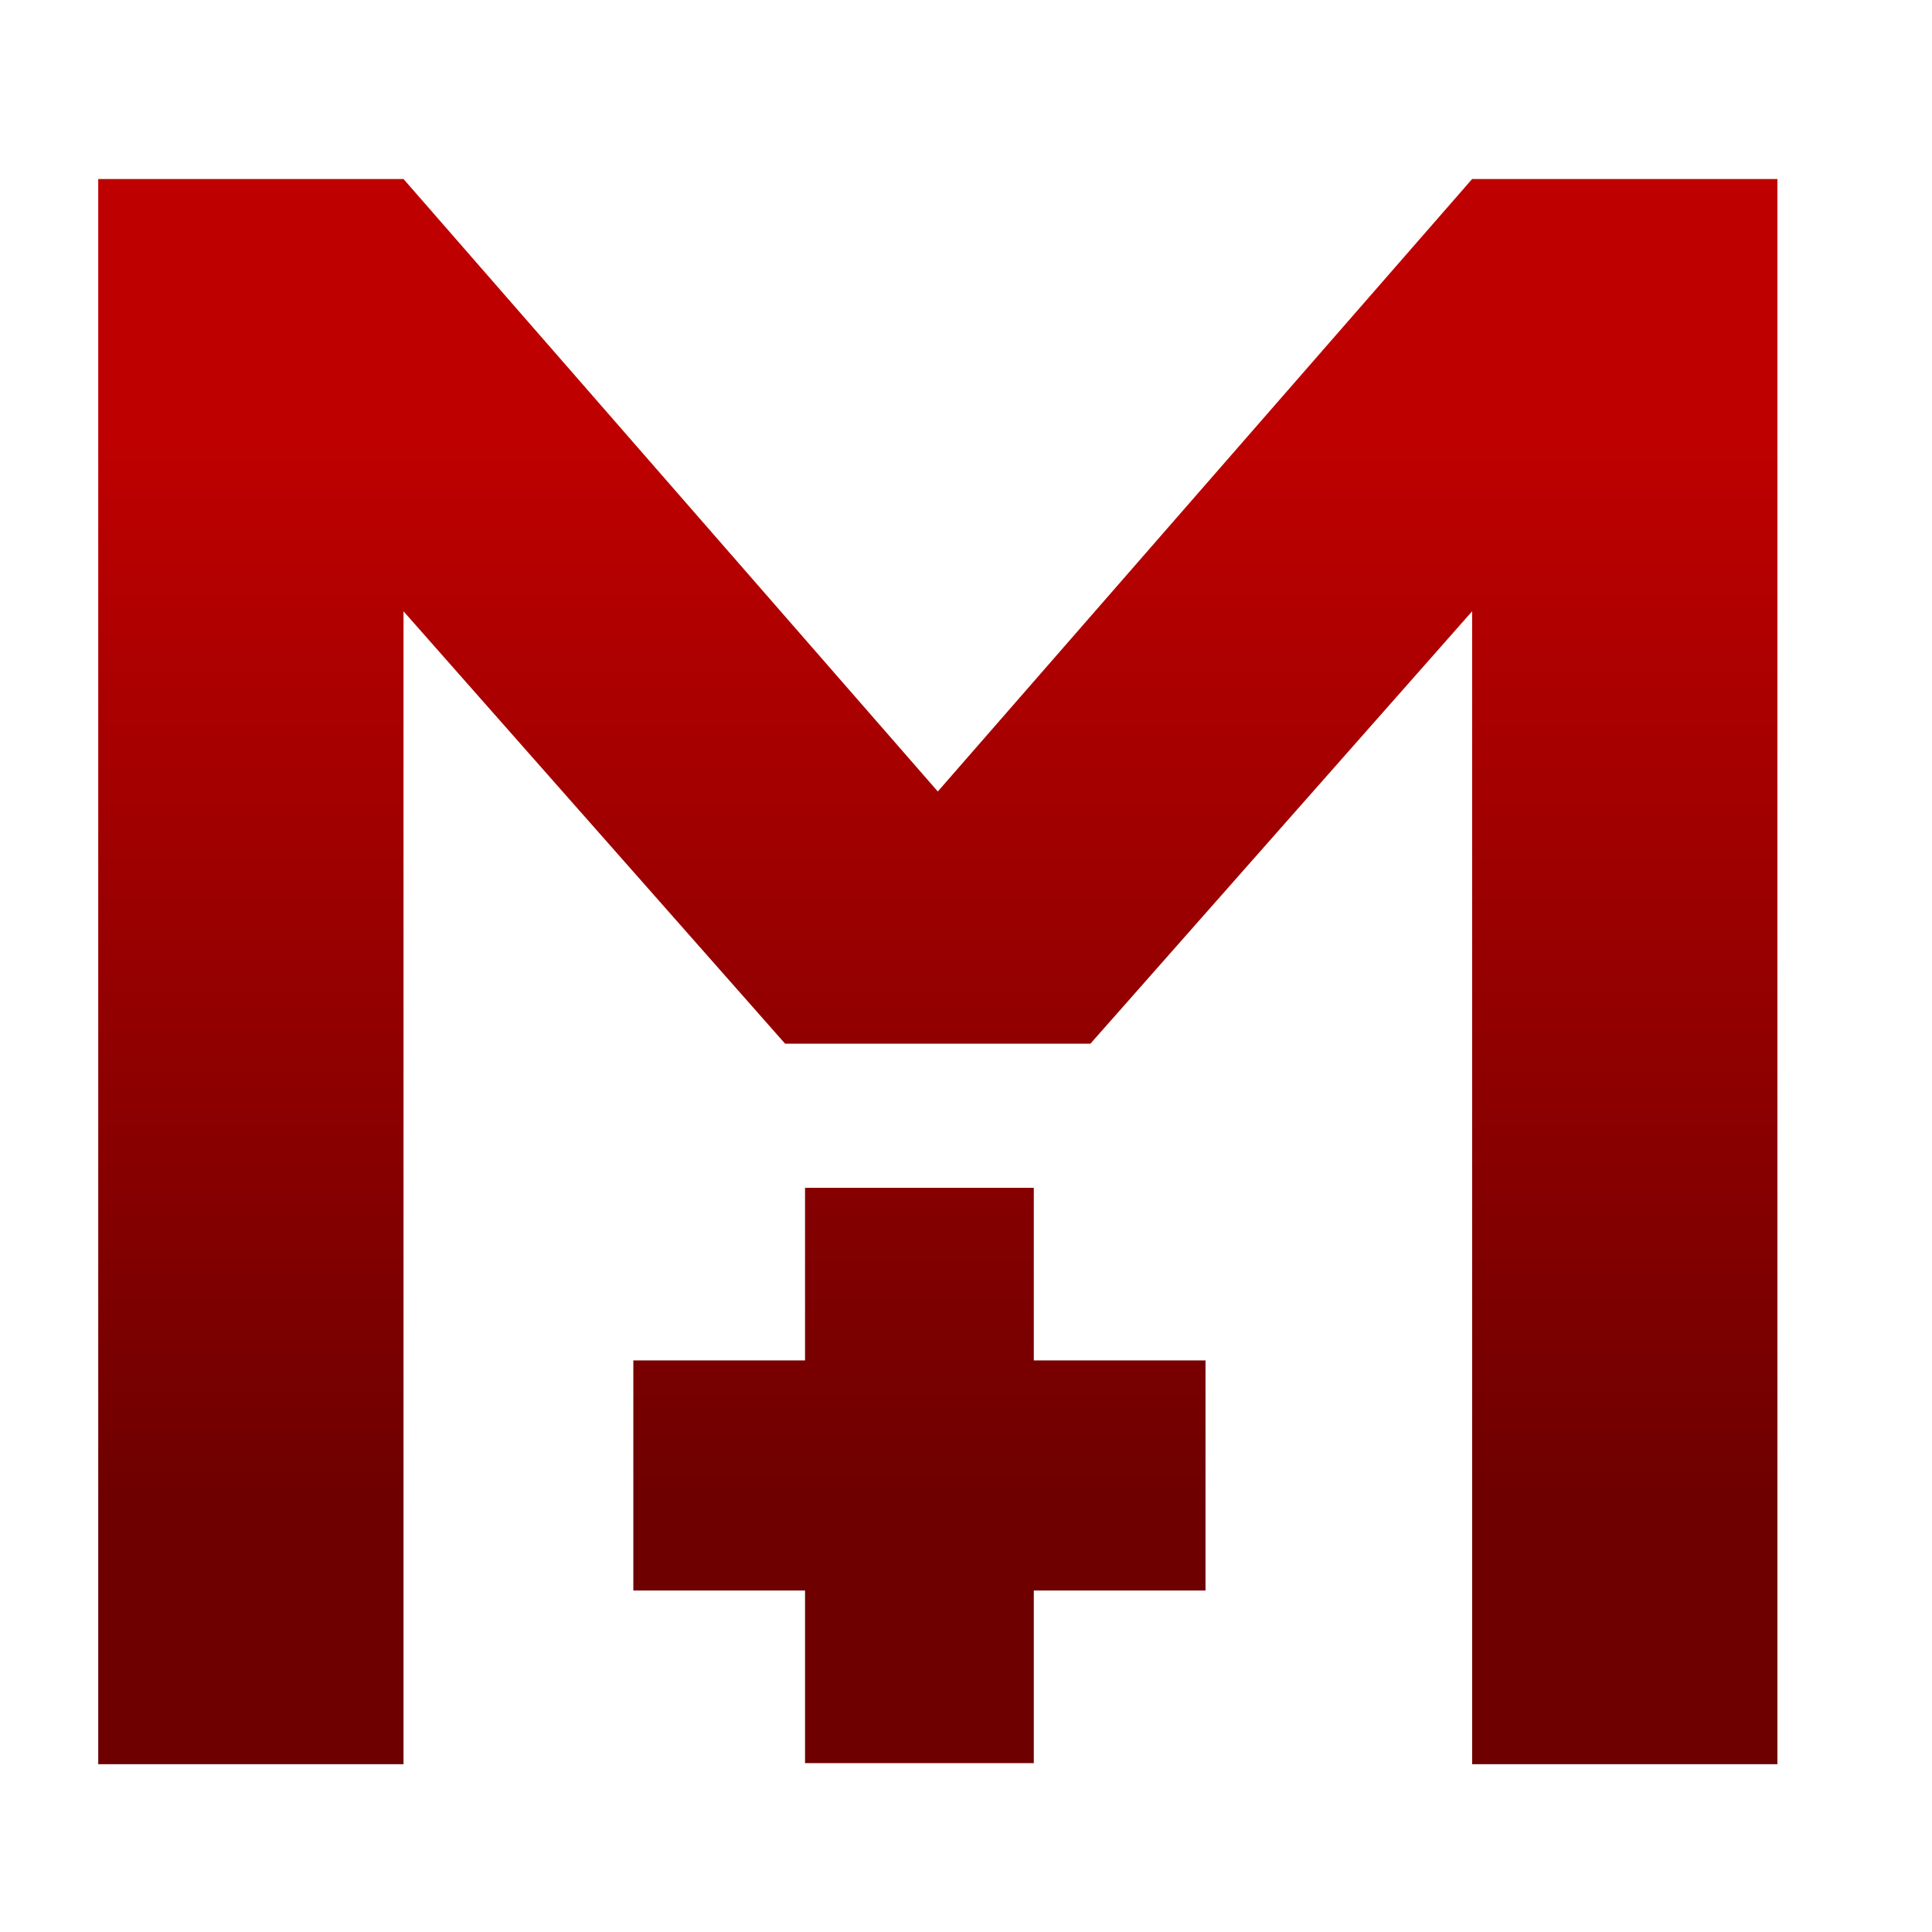 <svg xmlns="http://www.w3.org/2000/svg" xmlns:xlink="http://www.w3.org/1999/xlink" width="64" height="64" viewBox="0 0 64 64" version="1.1"><defs><linearGradient id="linear0" gradientUnits="userSpaceOnUse" x1="0" y1="0" x2="0" y2="1" gradientTransform="matrix(56,0,0,35.898,4,14.051)"><stop offset="0" style="stop-color:#bf0000;stop-opacity:1;"/><stop offset="1" style="stop-color:#6e0000;stop-opacity:1;"/></linearGradient><linearGradient id="linear1" gradientUnits="userSpaceOnUse" x1="0" y1="0" x2="0" y2="1" gradientTransform="matrix(56,0,0,35.898,4,14.051)"><stop offset="0" style="stop-color:#bf0000;stop-opacity:1;"/><stop offset="1" style="stop-color:#6e0000;stop-opacity:1;"/></linearGradient></defs><g id="surface1"><path style=" stroke:none;fill-rule:nonzero;fill:url(#linear0);" d="M 3.254 5.93 L 3.254 58.441 L 13.367 58.441 L 13.367 20.25 L 26.008 34.574 L 36.121 34.574 L 48.766 20.25 L 48.766 58.441 L 58.879 58.441 L 58.879 5.93 L 48.766 5.93 L 31.066 26.219 L 13.367 5.93 Z M 3.254 5.93 "/><path style=" stroke:none;fill-rule:nonzero;fill:url(#linear1);" d="M 26.668 39.348 L 26.668 45.066 L 20.98 45.066 L 20.98 52.688 L 26.668 52.688 L 26.668 58.406 L 34.246 58.406 L 34.246 52.688 L 39.934 52.688 L 39.934 45.066 L 34.246 45.066 L 34.246 39.348 Z M 26.668 39.348 "/></g></svg>
